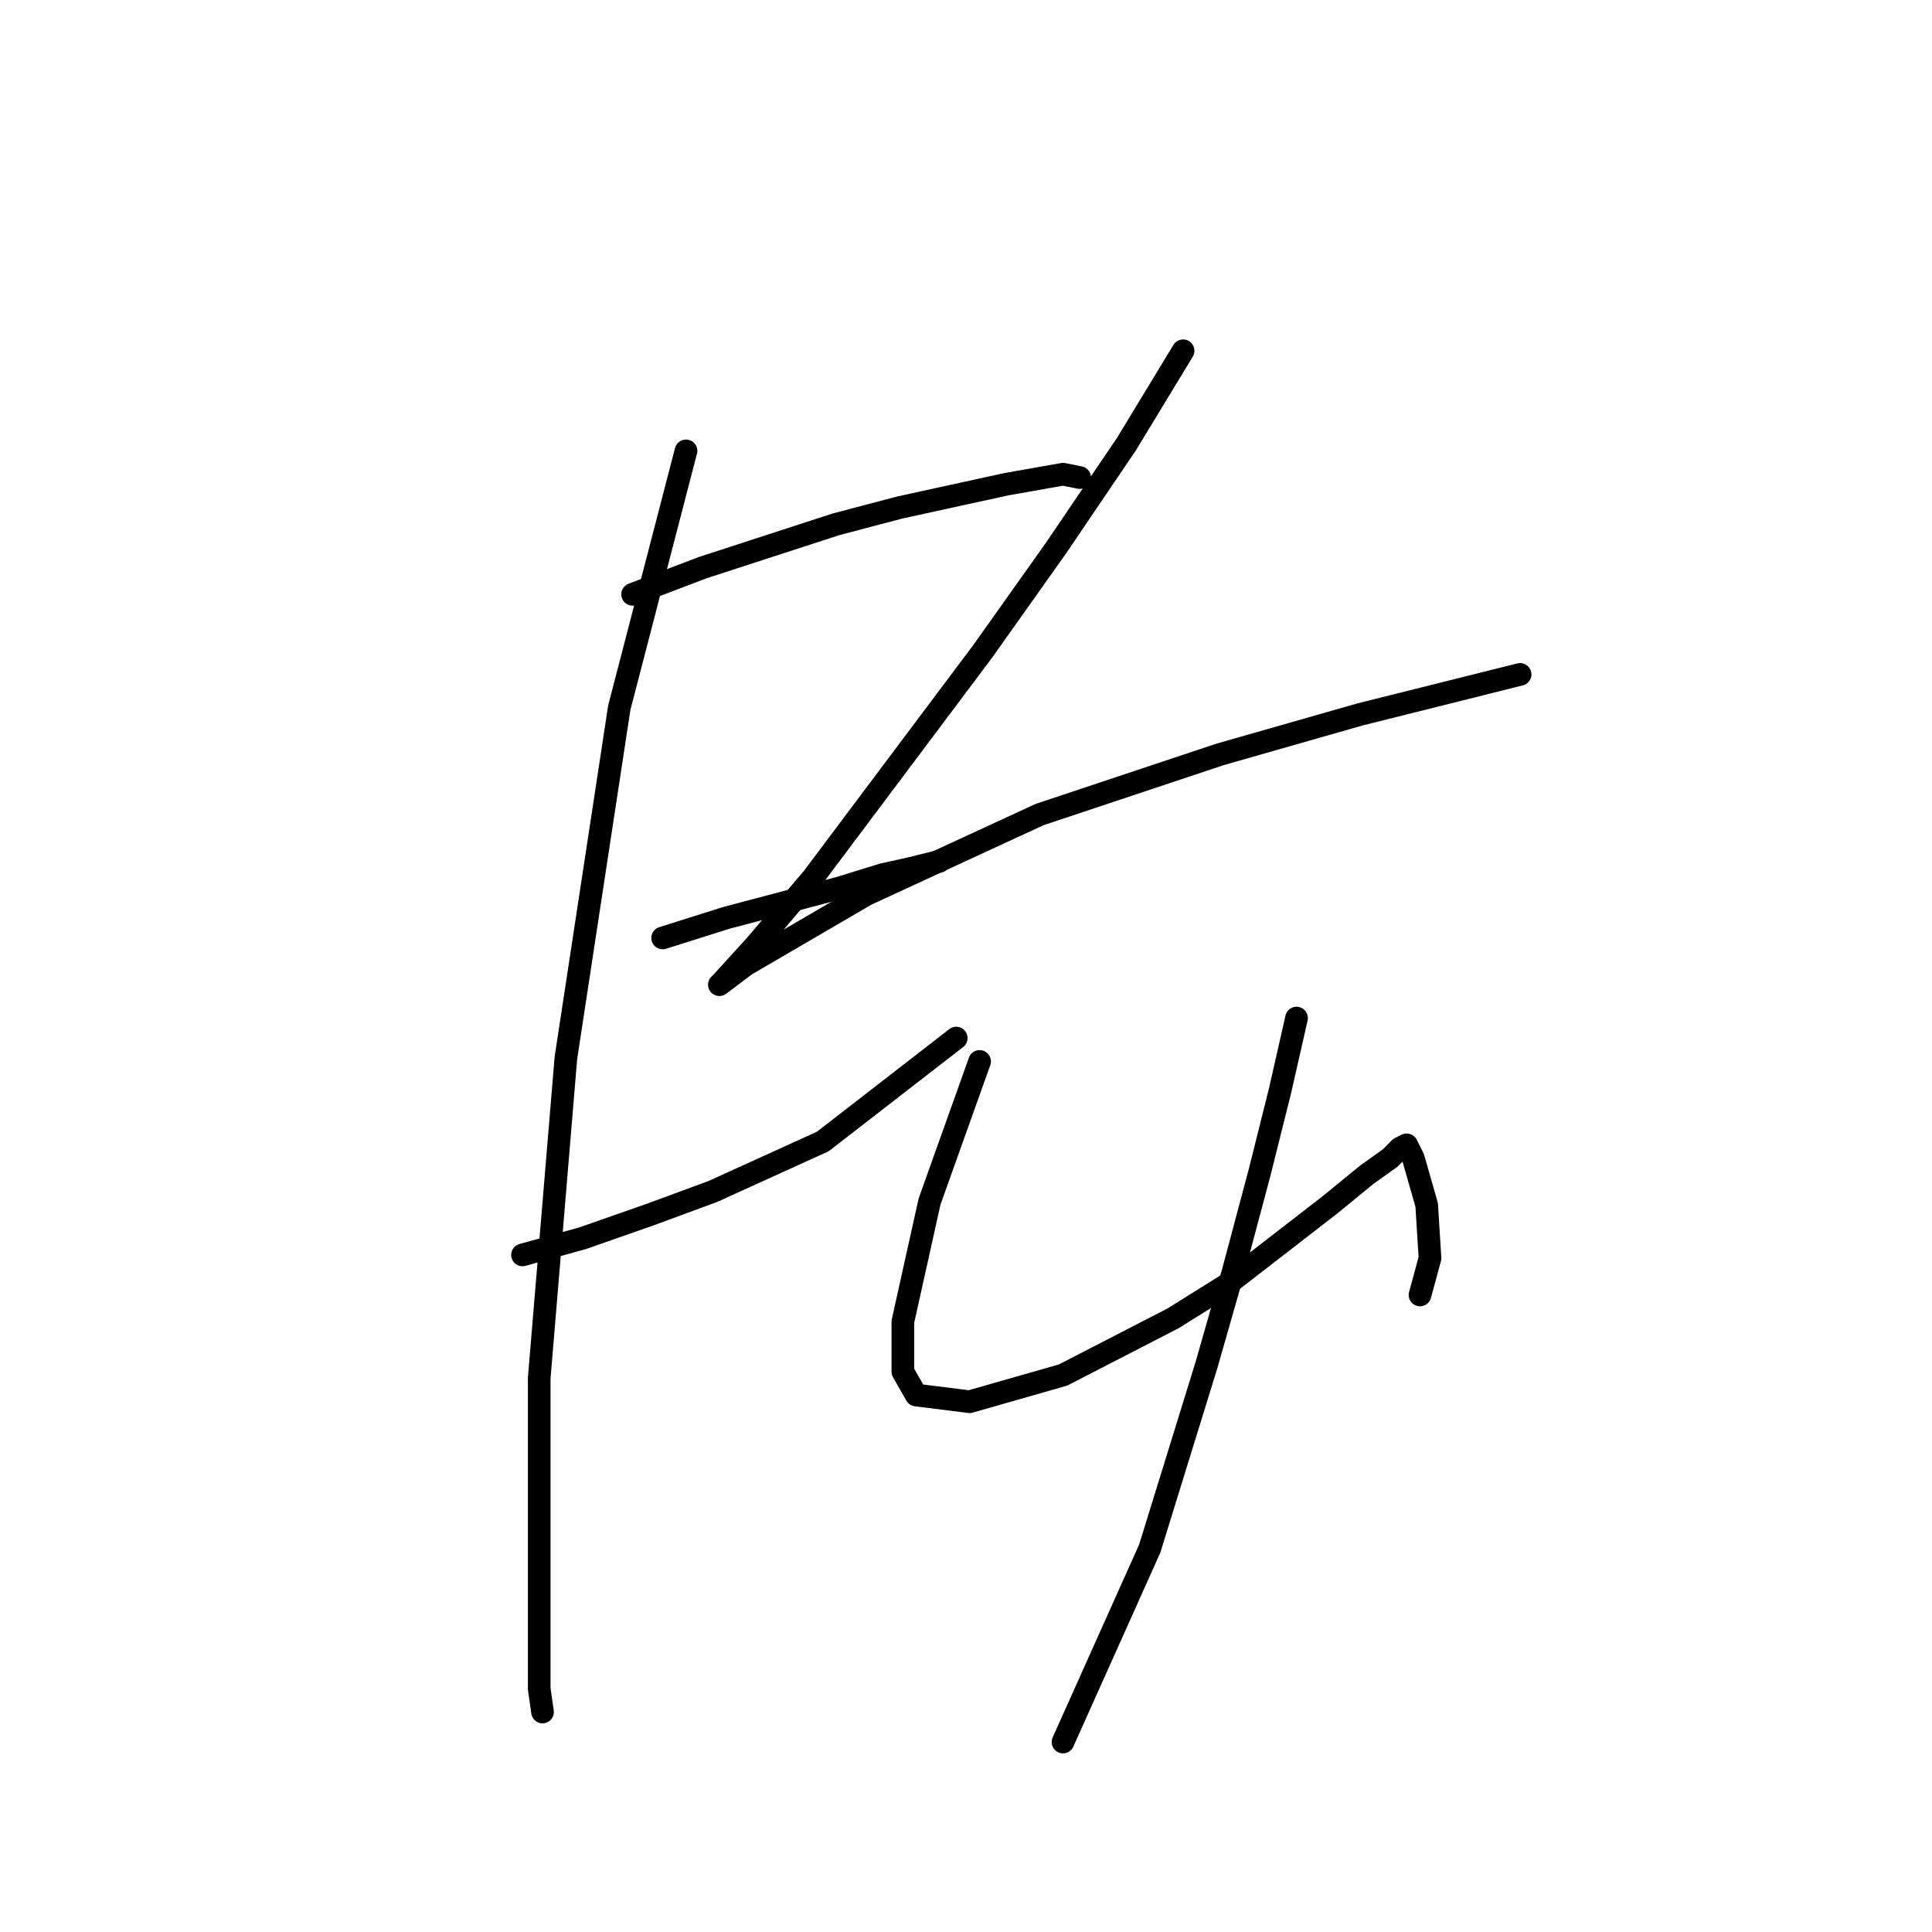<?xml version="1.0" standalone="no"?>
    <svg width="256" height="256" xmlns="http://www.w3.org/2000/svg" version="1.1">
    <polyline stroke="black" stroke-width="3" stroke-linecap="round" fill="transparent" stroke-linejoin="round" points="83.825 78.751 93.109 75.215 110.792 69.468 119.192 67.257 133.338 64.163 140.854 62.836 143.064 63.278 143.064 63.278 " />
        <polyline stroke="black" stroke-width="3" stroke-linecap="round" fill="transparent" stroke-linejoin="round" points="87.804 124.286 96.203 121.634 111.234 117.655 116.981 115.887 120.96 115.002 124.497 114.118 124.497 114.118 " />
        <polyline stroke="black" stroke-width="3" stroke-linecap="round" fill="transparent" stroke-linejoin="round" points="69.236 166.284 77.194 164.074 86.035 160.979 94.435 157.885 109.024 151.254 126.707 137.549 126.707 137.549 " />
        <polyline stroke="black" stroke-width="3" stroke-linecap="round" fill="transparent" stroke-linejoin="round" points="90.898 59.742 82.056 93.782 74.983 140.201 71.446 182.642 71.446 209.167 71.446 223.756 71.888 226.85 71.888 226.85 " />
        <polyline stroke="black" stroke-width="3" stroke-linecap="round" fill="transparent" stroke-linejoin="round" points="156.769 46.479 149.254 58.858 139.97 72.562 130.244 86.267 107.697 116.329 100.182 125.17 95.761 130.033 95.319 130.476 98.856 127.823 114.771 118.539 137.759 107.929 161.632 99.972 180.2 94.667 194.346 91.13 201.42 89.361 201.42 89.361 " />
        <polyline stroke="black" stroke-width="3" stroke-linecap="round" fill="transparent" stroke-linejoin="round" points="129.802 140.644 127.591 146.833 125.381 153.022 123.171 159.211 119.634 175.126 119.634 181.758 121.402 184.852 128.476 185.736 140.854 182.2 155.443 174.684 162.516 170.263 176.221 159.653 181.084 155.674 184.178 153.464 185.505 152.138 186.389 151.696 187.273 153.464 189.041 159.653 189.483 166.727 188.157 171.59 188.157 171.59 " />
        <polyline stroke="black" stroke-width="3" stroke-linecap="round" fill="transparent" stroke-linejoin="round" points="171.8 134.896 169.59 144.622 166.937 155.232 163.4 168.495 159.864 180.873 152.348 205.188 140.854 230.829 140.854 230.829 " />
        </svg>